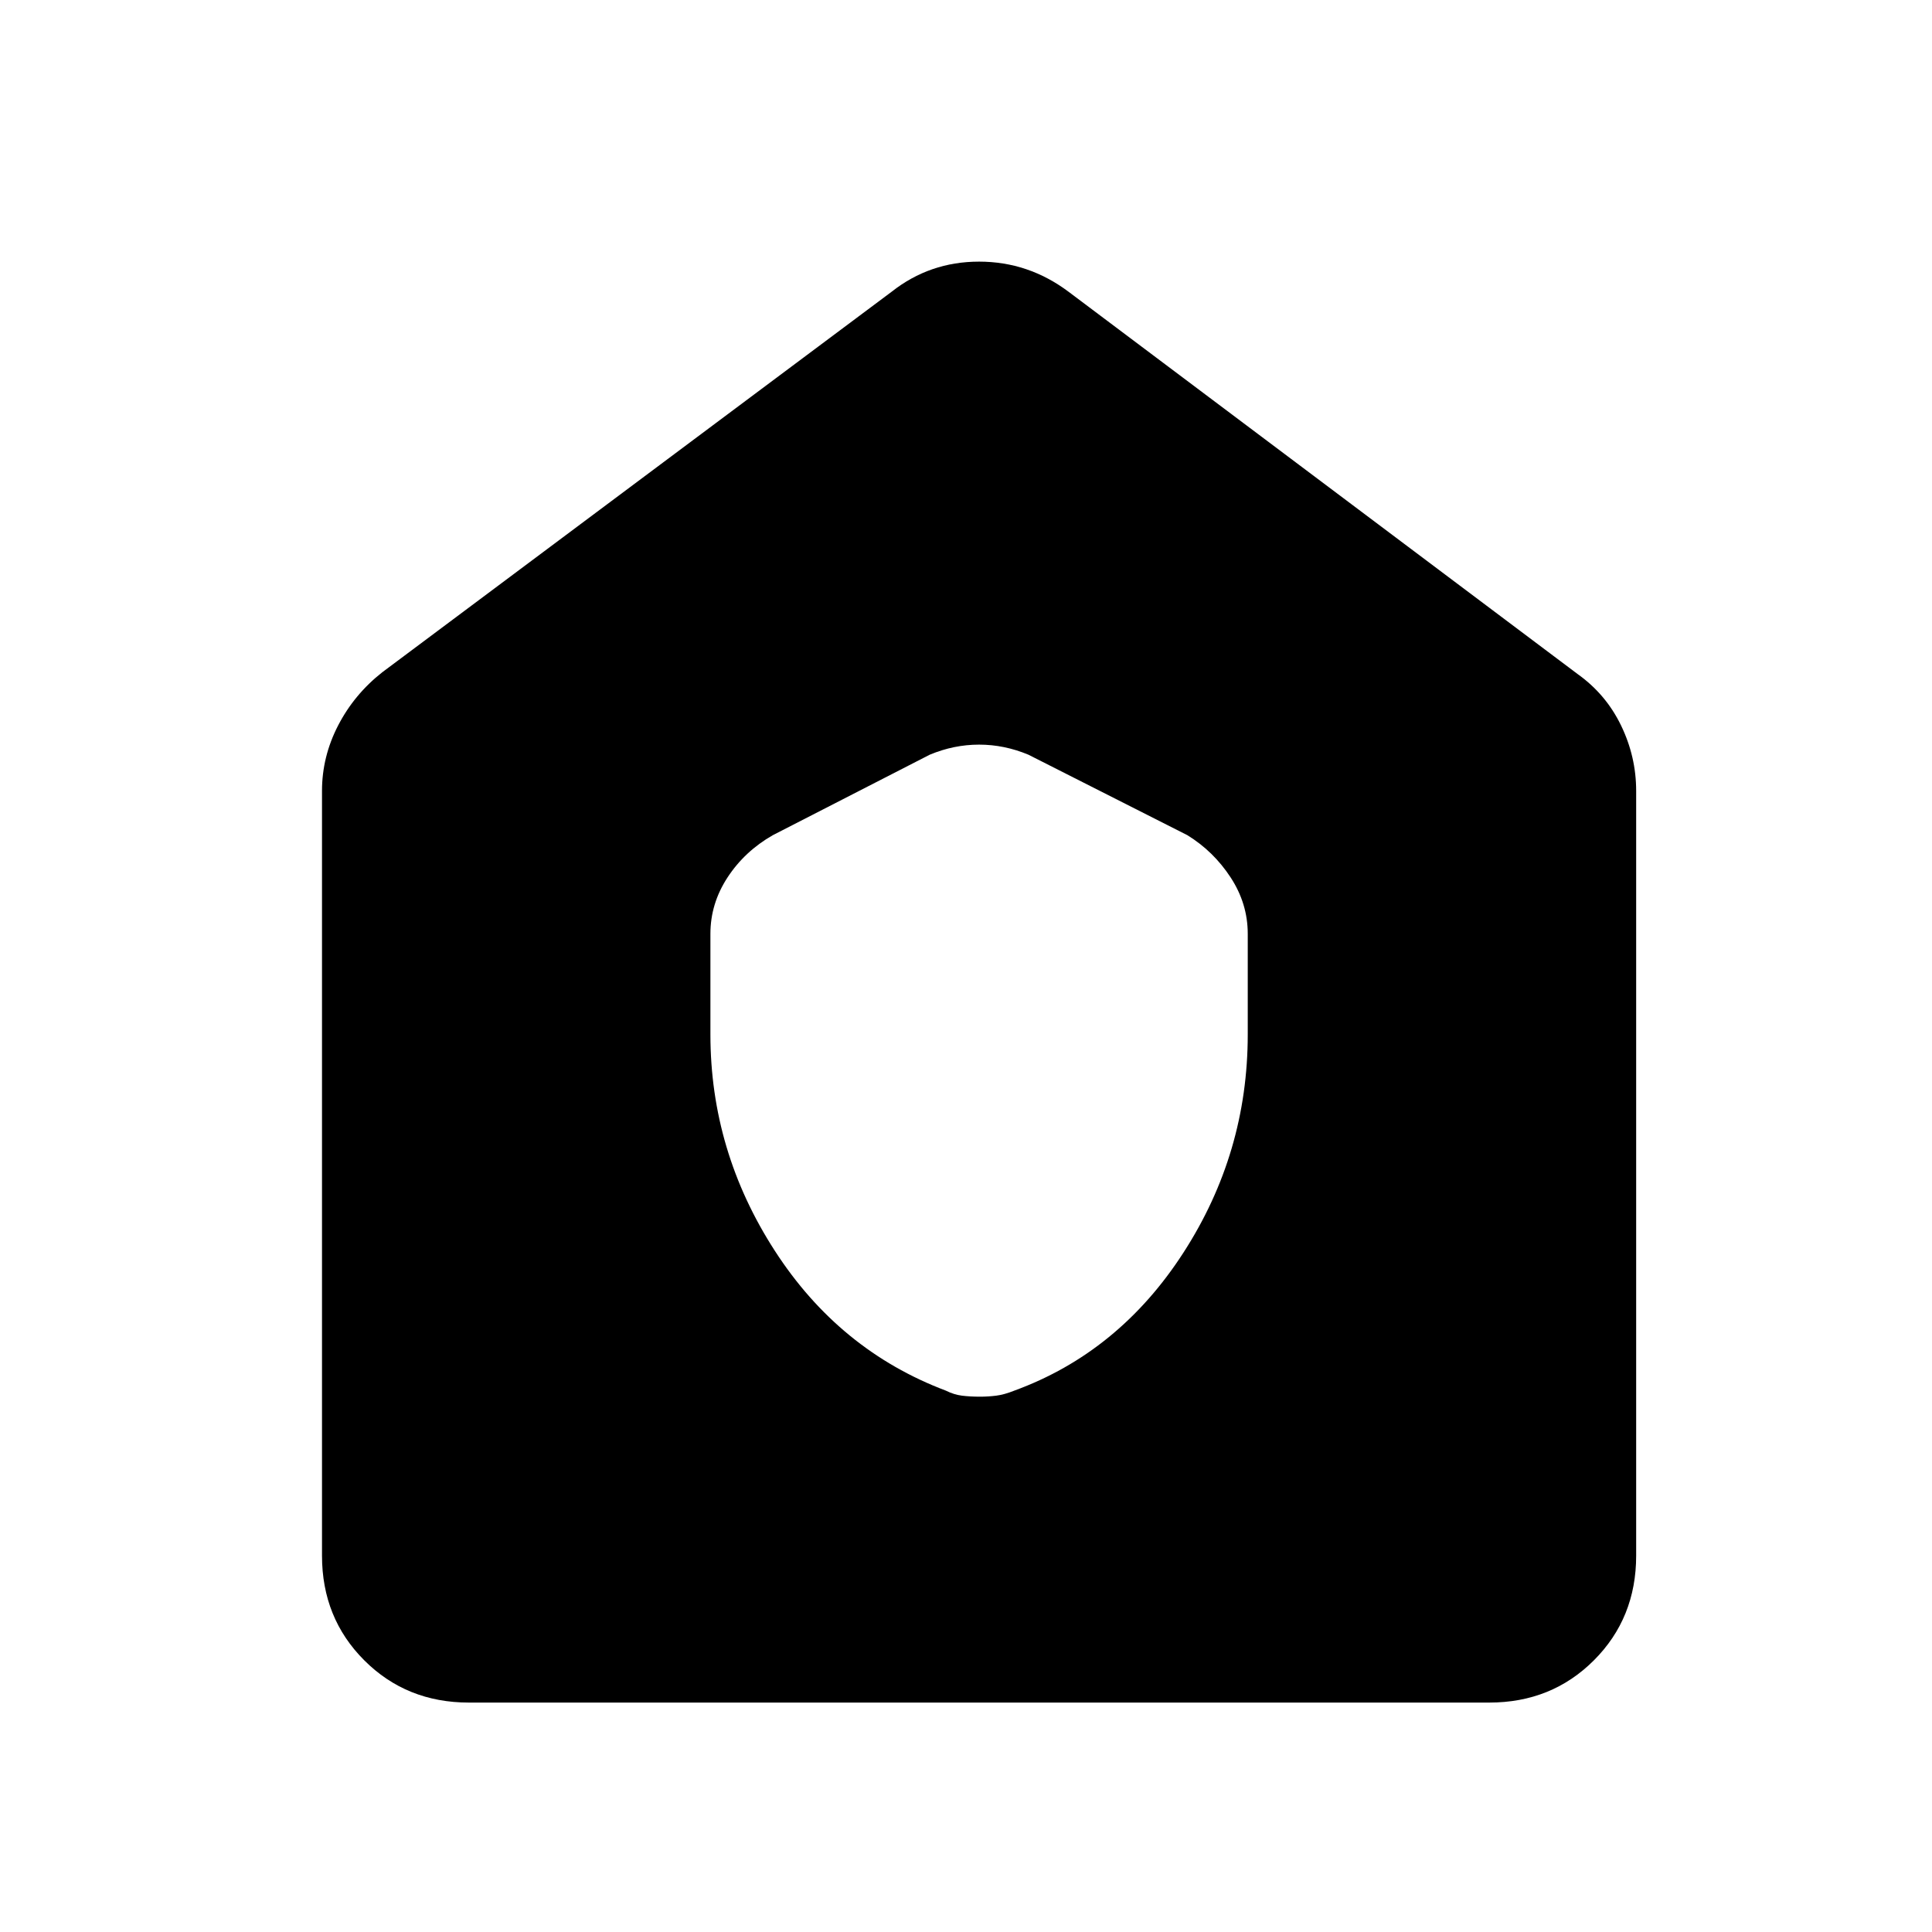 <svg xmlns="http://www.w3.org/2000/svg" height="48" width="48"><path d="M17.65 25.7q0 2.9 1.6 5.375t4.25 3.475q.2.1.4.125.2.025.45.025.2 0 .4-.025t.45-.125q2.6-.95 4.2-3.425Q31 28.65 31 25.7v-2.5q0-.75-.425-1.4-.425-.65-1.075-1.05l-3.95-2q-.6-.25-1.225-.25-.625 0-1.225.25l-3.9 2q-.7.4-1.125 1.05-.425.65-.425 1.4Zm-6 16.6q-1.55 0-2.6-1.05T8 38.65v-19q0-.85.4-1.625T9.5 16.7l12.65-9.45q.95-.75 2.175-.75 1.225 0 2.225.75l12.65 9.5q.7.5 1.075 1.275.375.775.375 1.625v19q0 1.55-1.05 2.6T37 42.3Z"/></svg>